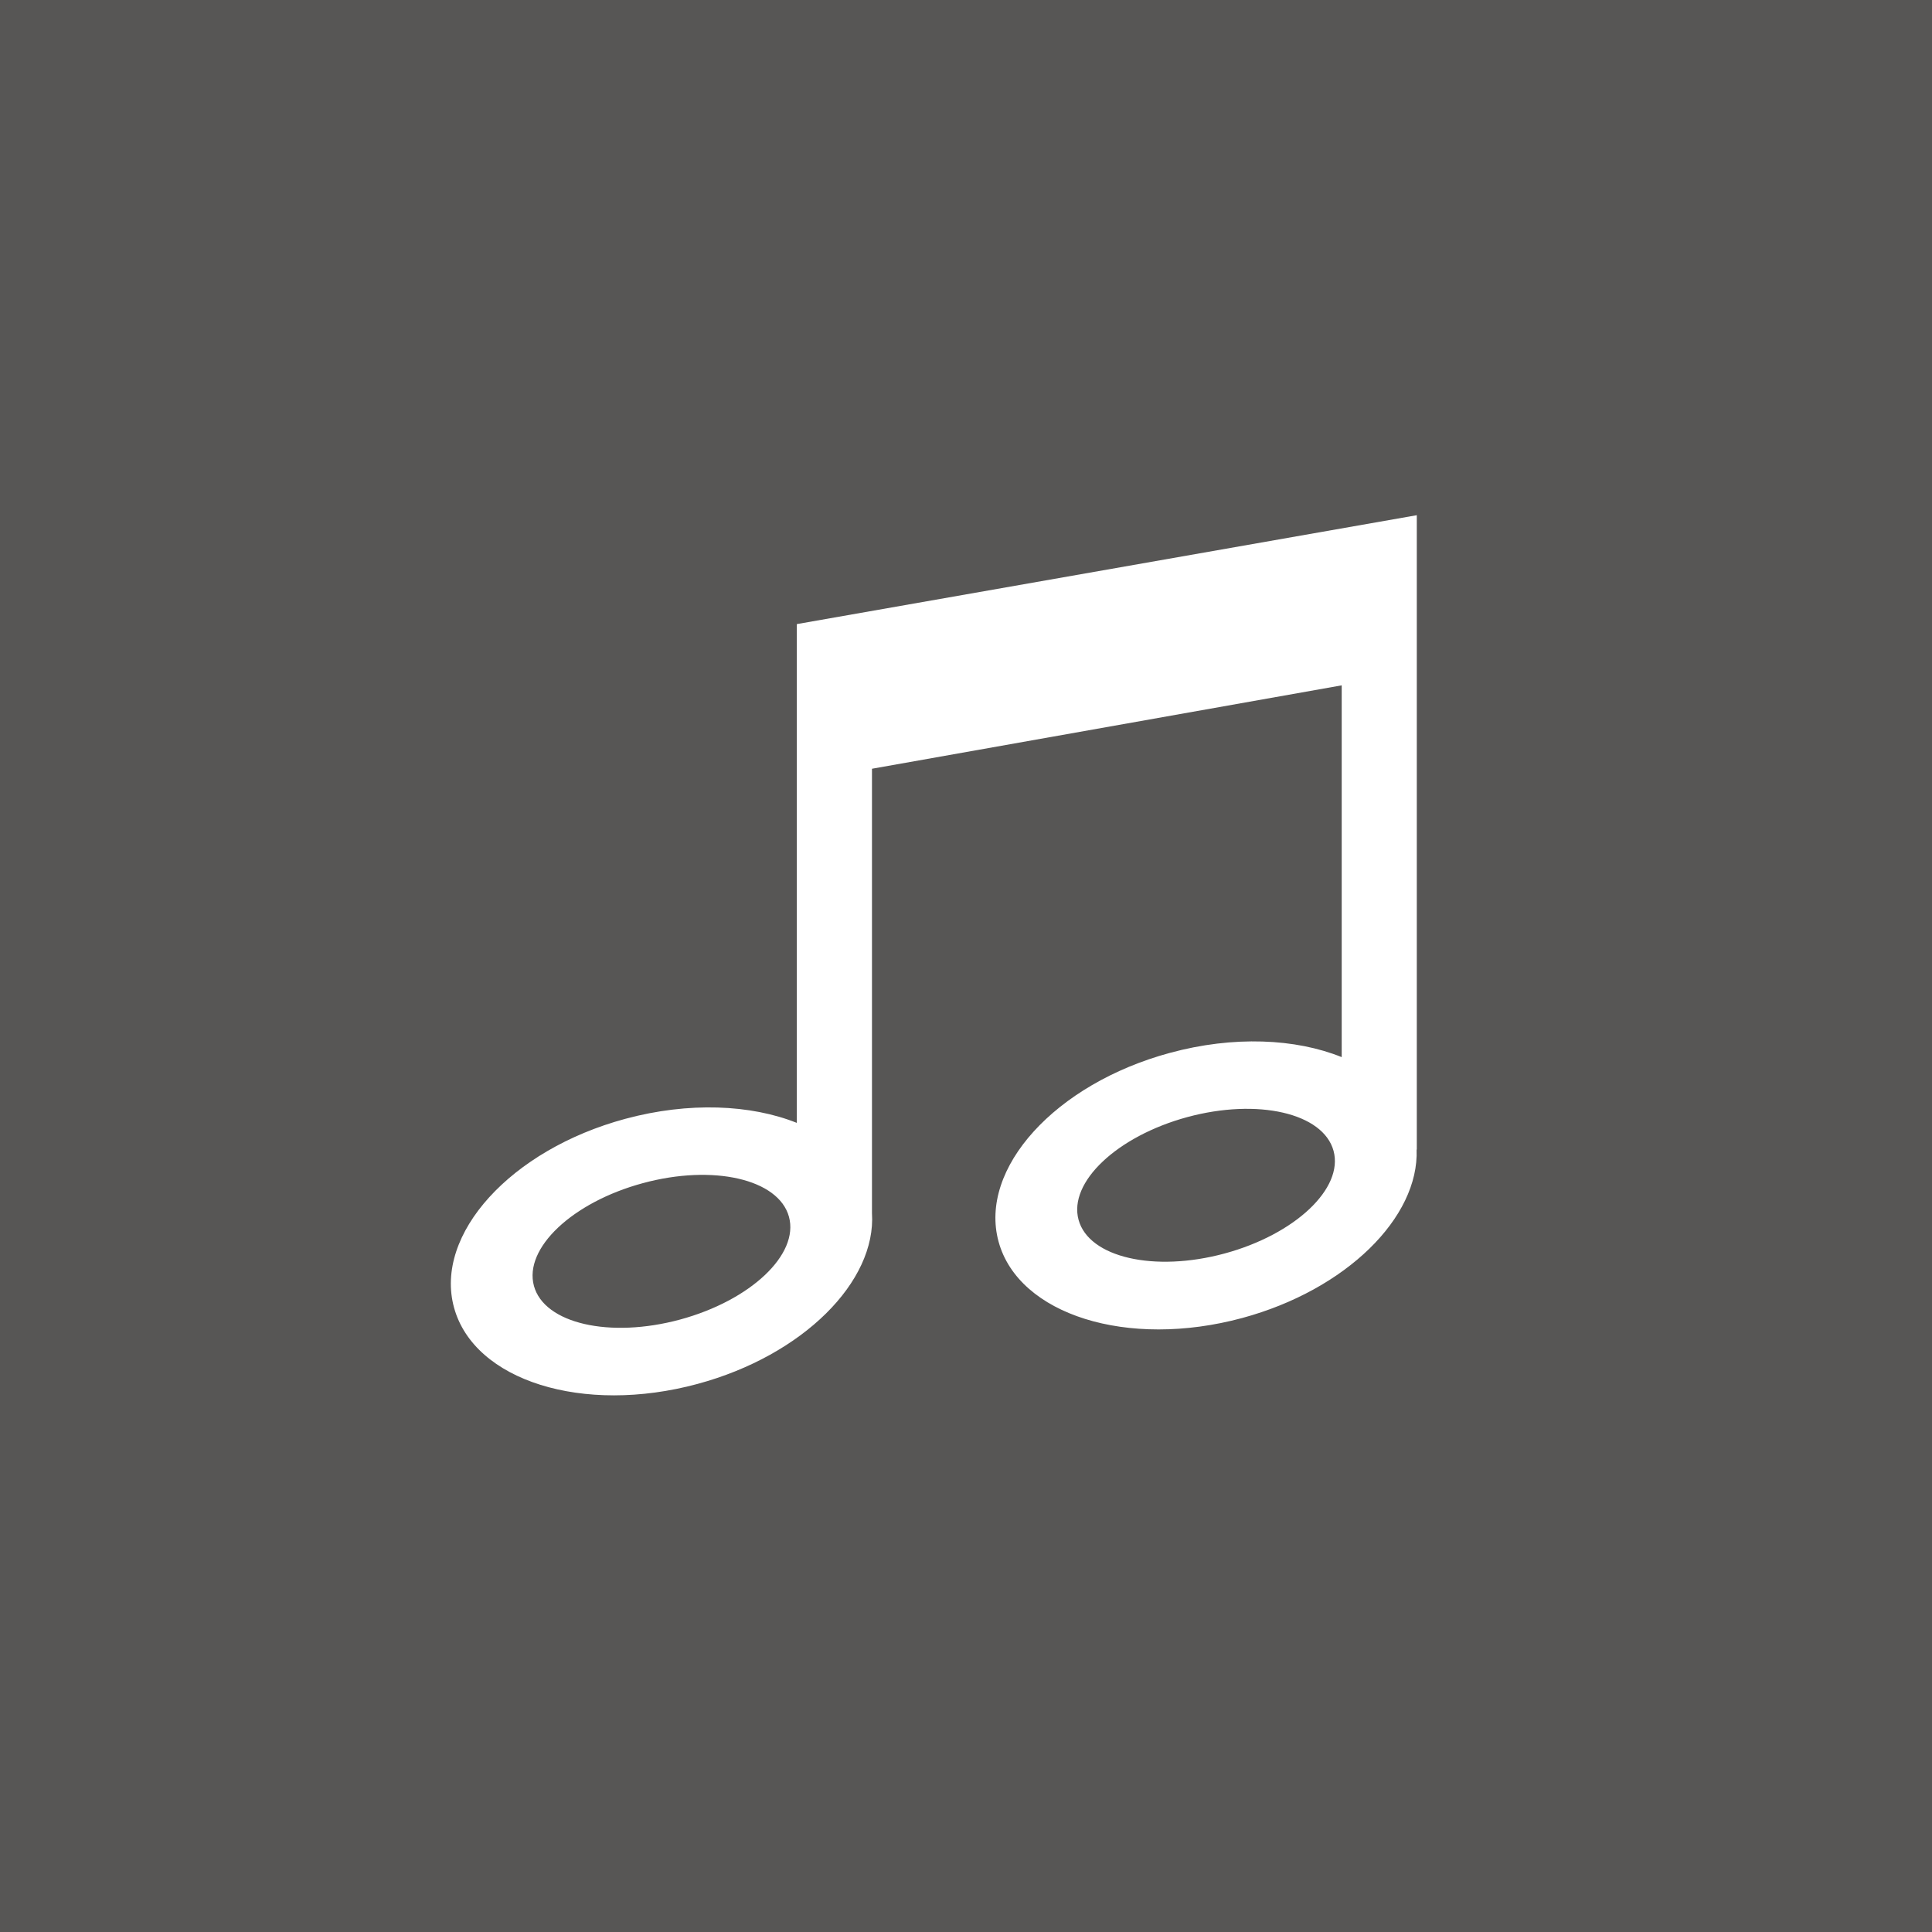 <svg width="30" height="30" viewBox="0 0 30 30" xmlns="http://www.w3.org/2000/svg">
    <rect fill="#575655" width="30" height="30"/>
    <path fill="#fff" d="M22,8l-9.627,1.691v7.745c-0.712-0.285-1.675-0.33-2.663-0.063c-1.779,0.48-2.971,1.793-2.66,2.93 c0.31,1.137,2.004,1.668,3.783,1.186c1.638-0.443,2.777-1.59,2.707-2.654v-6.898l7.294-1.295v5.773 c-0.714-0.289-1.678-0.335-2.668-0.066c-1.779,0.482-2.971,1.793-2.66,2.932c0.311,1.135,2.004,1.666,3.783,1.185 c1.617-0.438,2.748-1.563,2.708-2.616L22,17.85V8z M10.56,20.49c-1.093,0.296-2.109,0.062-2.269-0.522 c-0.16-0.586,0.597-1.3,1.691-1.596c1.093-0.297,2.109-0.063,2.269,0.522C12.411,19.479,11.655,20.193,10.56,20.49z M19.016,19.464 c-1.093,0.296-2.108,0.062-2.268-0.522c-0.16-0.584,0.596-1.299,1.689-1.596c1.094-0.296,2.109-0.062,2.27,0.523 C20.867,18.453,20.109,19.168,19.016,19.464z"/>
</svg>